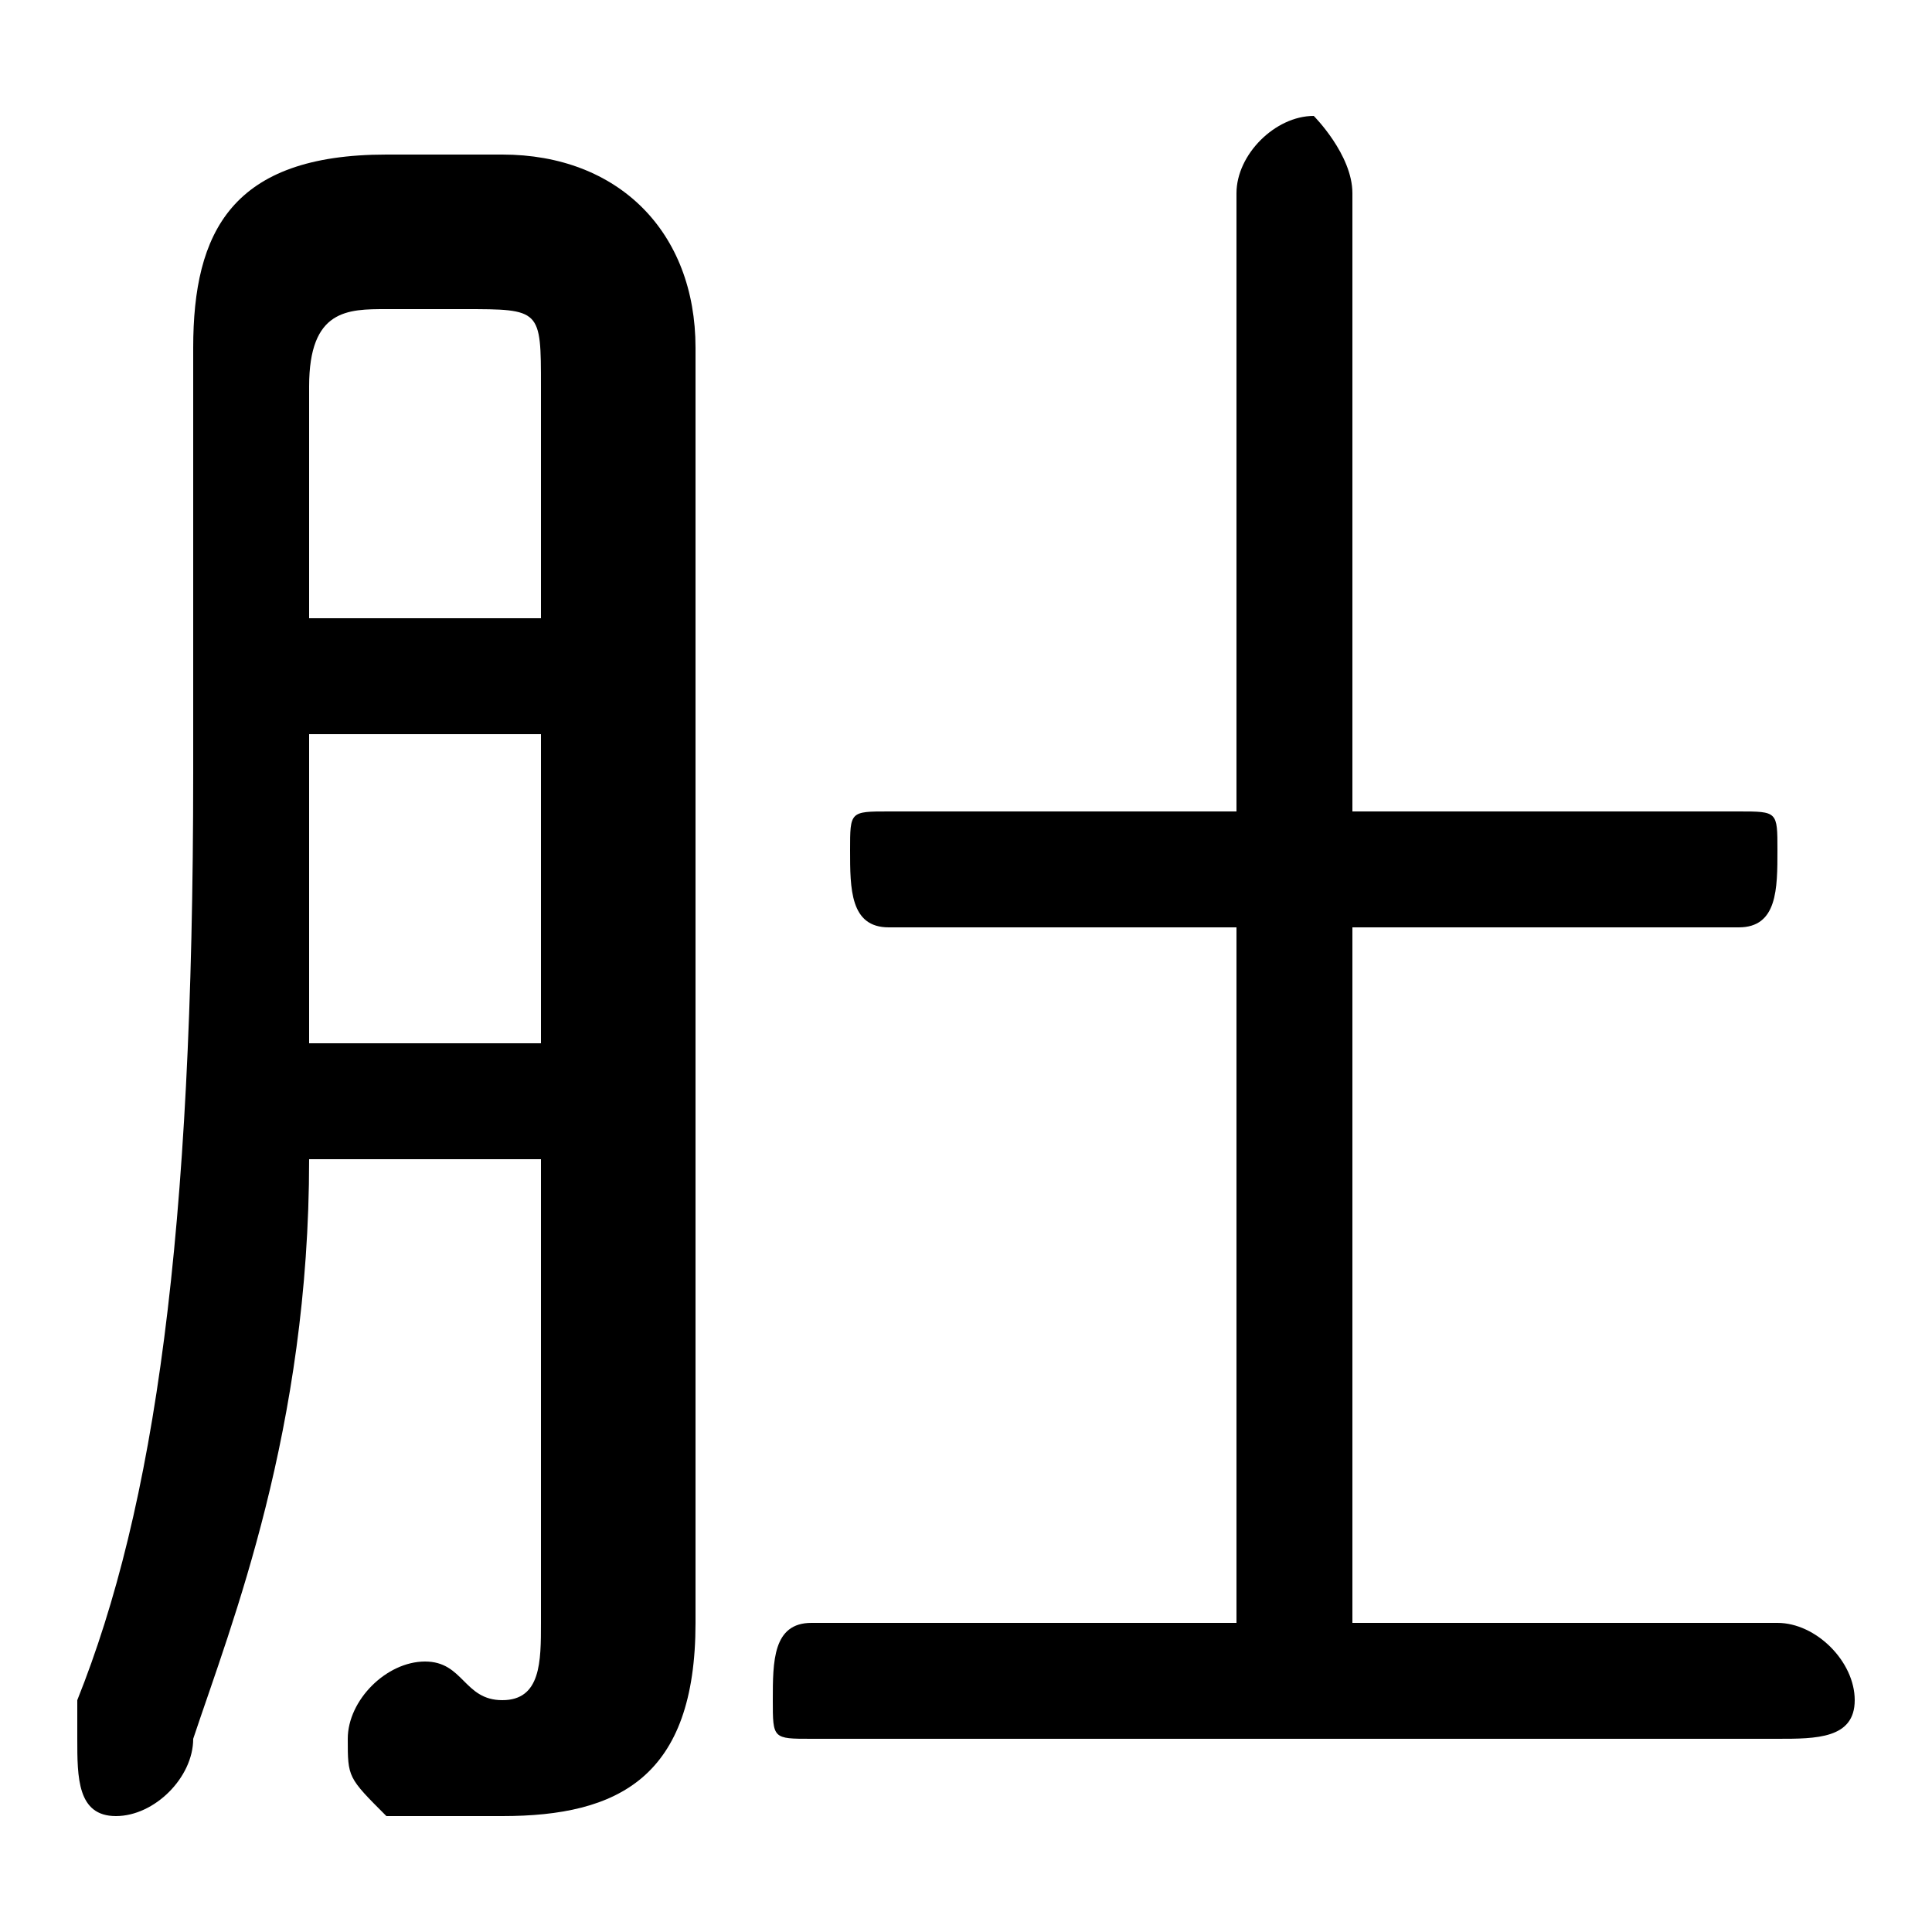 <svg xmlns="http://www.w3.org/2000/svg" viewBox="0 -44.0 50.0 50.0">
    <rect x="0" y="-44.0" width="50.0" height="50.0" fill="#808080" stroke="none"/>
    <g transform="scale(1, -1)">
        <!-- ボディの枠 -->
        <rect x="0" y="-6.0" width="50.0" height="50.0"
            stroke="white" fill="white"/>
        <!-- グリフ座標系の原点 -->
        <circle cx="0" cy="0" r="5" fill="white"/>
        <!-- グリフのアウトライン -->
        <g style="fill:black;stroke:#000000;stroke-width:0;stroke-linecap:round;stroke-linejoin:round;">
        <path d="M 35.0 2.0 L 35.0 20.0 L 45.0 20.0 C 46.0 20.0 46.0 21.0 46.0 22.0 C 46.0 23.0 46.0 23.0 45.0 23.0 L 35.0 23.0 L 35.0 39.0 C 35.0 40.0 34.0 41.0 34.0 41.0 C 33.0 41.0 32.0 40.0 32.0 39.0 L 32.0 23.0 L 23.0 23.0 C 22.0 23.0 22.0 23.0 22.0 22.0 C 22.0 21.0 22.0 20.0 23.0 20.0 L 32.0 20.0 L 32.0 2.0 L 21.0 2.0 C 20.0 2.0 20.0 1.0 20.0 0.0 C 20.0 -1.0 20.0 -1.0 21.0 -1.0 L 46.0 -1.0 C 47.0 -1.0 48.0 -1.0 48.0 0.0 C 48.0 1.0 47.0 2.0 46.0 2.0 Z M 14.0 14.0 L 14.0 2.0 C 14.0 1.0 14.0 0.0 13.0 0.0 C 12.0 0.0 12.0 1.0 11.0 1.0 C 10.0 1.0 9.0 0.0 9.0 -1.0 C 9.0 -2.0 9.0 -2.0 10.0 -3.0 C 11.0 -3.0 12.0 -3.0 13.0 -3.0 C 16.0 -3.0 18.0 -2.0 18.0 2.0 L 18.0 35.0 C 18.0 38.0 16.0 40.0 13.0 40.0 L 10.0 40.0 C 6.0 40.0 5.0 38.0 5.0 35.0 L 5.0 24.0 C 5.0 12.0 4.0 5.0 2.0 0.0 C 2.0 -0.0 2.0 -1.0 2.0 -1.0 C 2.0 -2.0 2.0 -3.0 3.0 -3.0 C 4.0 -3.0 5.0 -2.0 5.0 -1.0 C 6.0 2.0 8.0 7.0 8.0 14.0 Z M 14.0 28.0 L 8.0 28.0 L 8.0 34.0 C 8.0 36.0 9.0 36.0 10.0 36.0 L 12.0 36.0 C 14.0 36.0 14.0 36.0 14.0 34.0 Z M 14.0 25.0 L 14.0 17.0 L 8.0 17.0 C 8.0 19.0 8.0 21.0 8.0 24.0 L 8.0 25.0 Z"/>
    </g>
    </g>
</svg>
